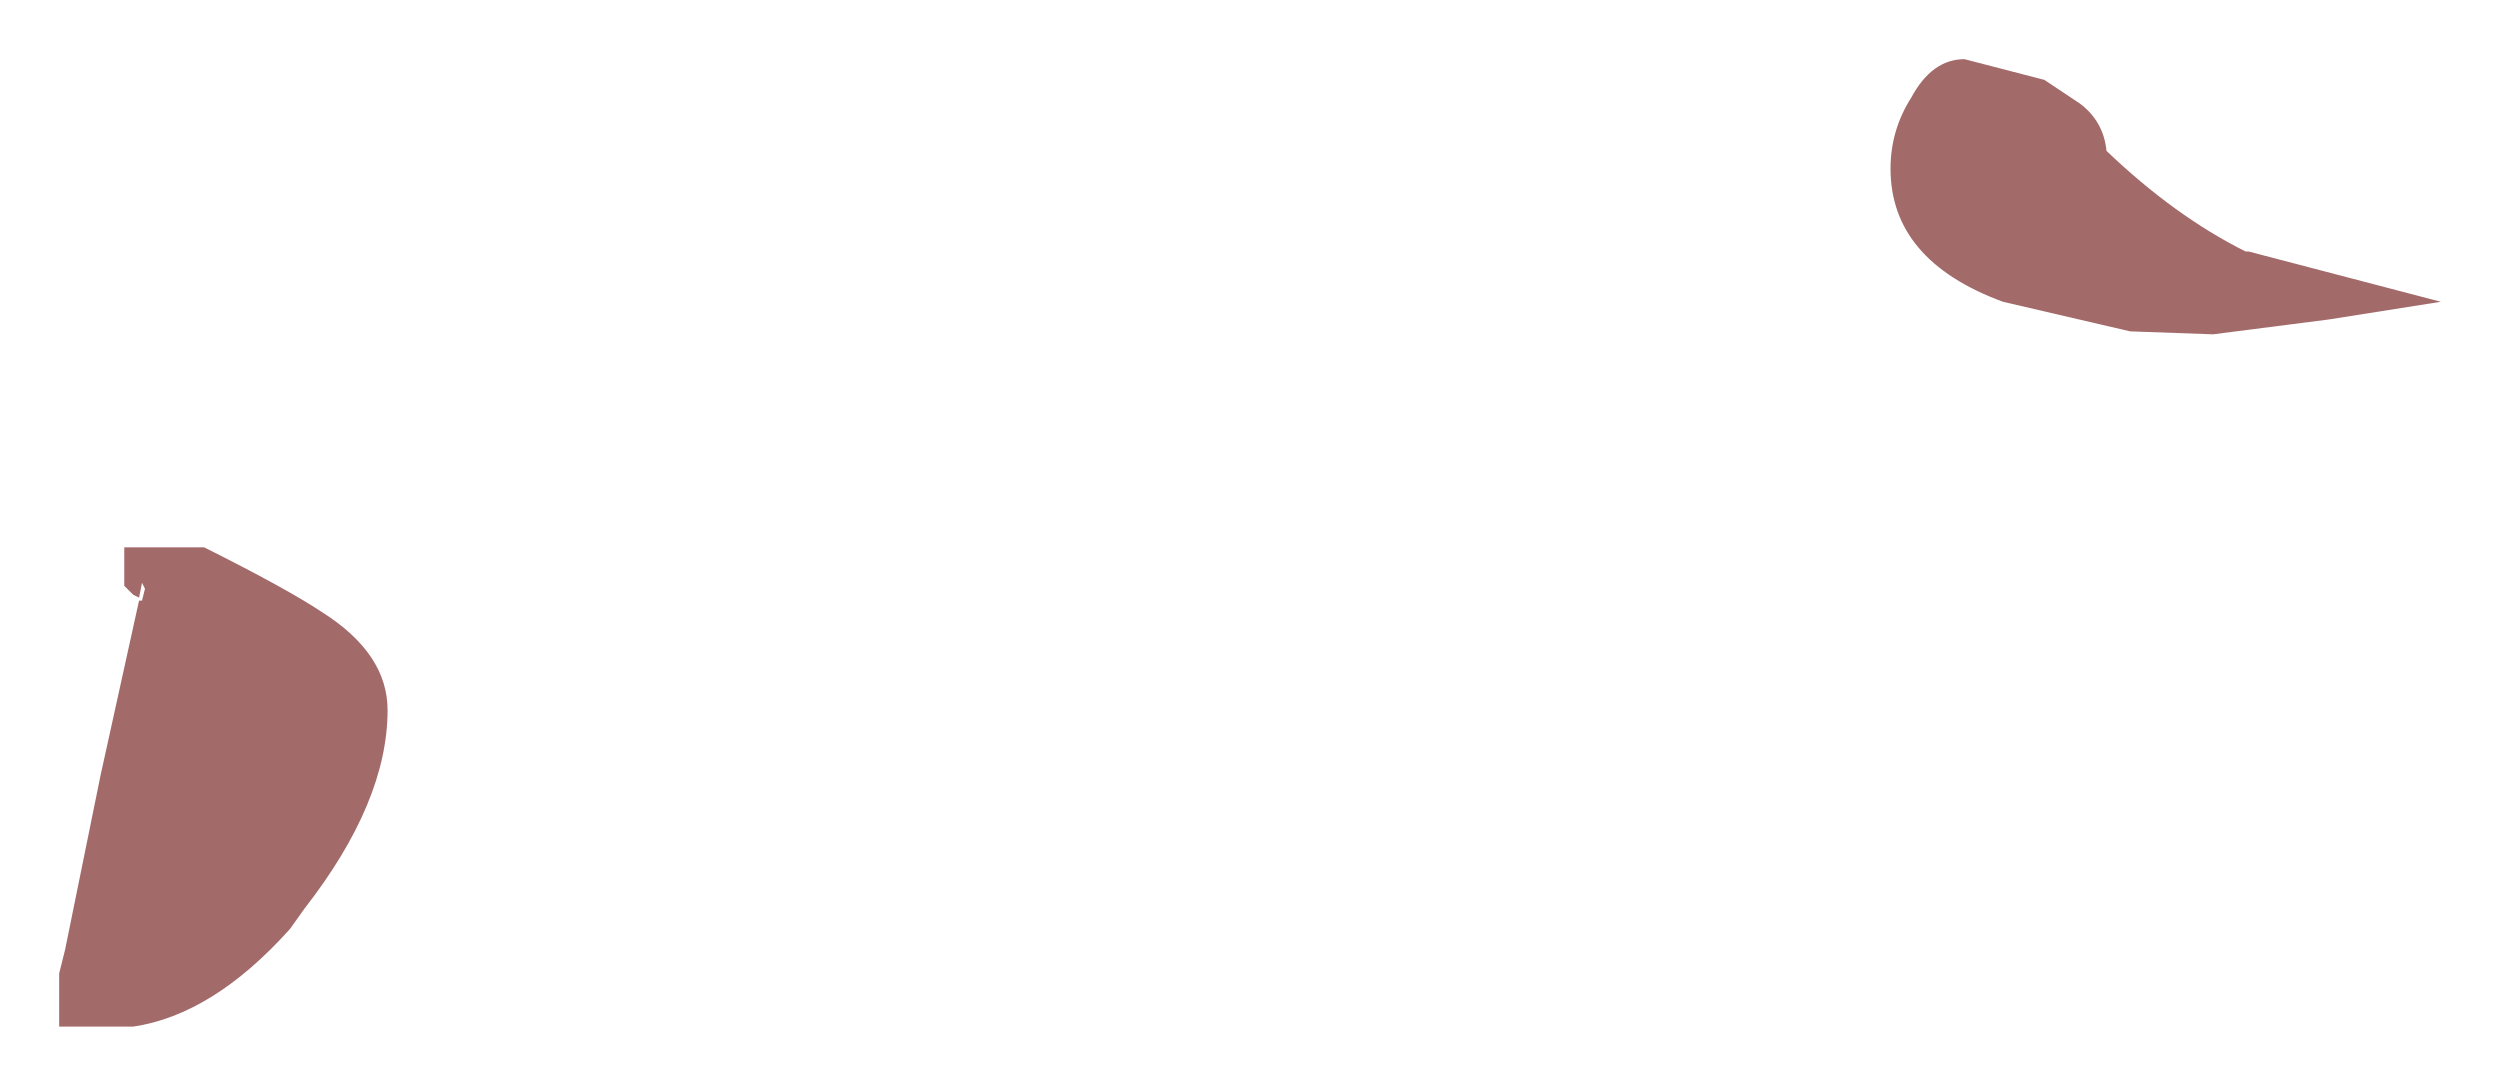<?xml version="1.0" encoding="UTF-8" standalone="no"?>
<svg xmlns:xlink="http://www.w3.org/1999/xlink" height="18.35px" width="42.25px" xmlns="http://www.w3.org/2000/svg">
  <g transform="matrix(1.0, 0.0, 0.0, 1.0, 17.25, -3.65)">
    <path d="M20.75 7.9 L24.0 8.75 22.1 9.05 20.15 9.3 18.75 9.25 16.6 8.75 Q14.7 8.05 14.7 6.5 14.7 5.85 15.05 5.3 15.4 4.65 15.95 4.65 L17.3 5.0 17.9 5.4 Q18.3 5.7 18.35 6.2 19.5 7.3 20.7 7.9 L20.75 7.9 M-14.9 13.75 L-15.0 13.7 -15.15 13.55 -15.15 12.9 -13.8 12.9 Q-12.4 13.6 -11.8 14.0 -10.7 14.7 -10.7 15.65 -10.7 17.2 -12.1 19.0 L-12.35 19.35 Q-13.65 20.8 -15.0 21.0 L-16.25 21.0 -16.25 20.1 -16.15 19.7 -15.55 16.75 -14.9 13.8 -14.85 13.8 -14.8 13.6 -14.85 13.5 -14.9 13.75" fill="#a36a6a" fill-rule="evenodd" stroke="none"/>
  </g>
</svg>